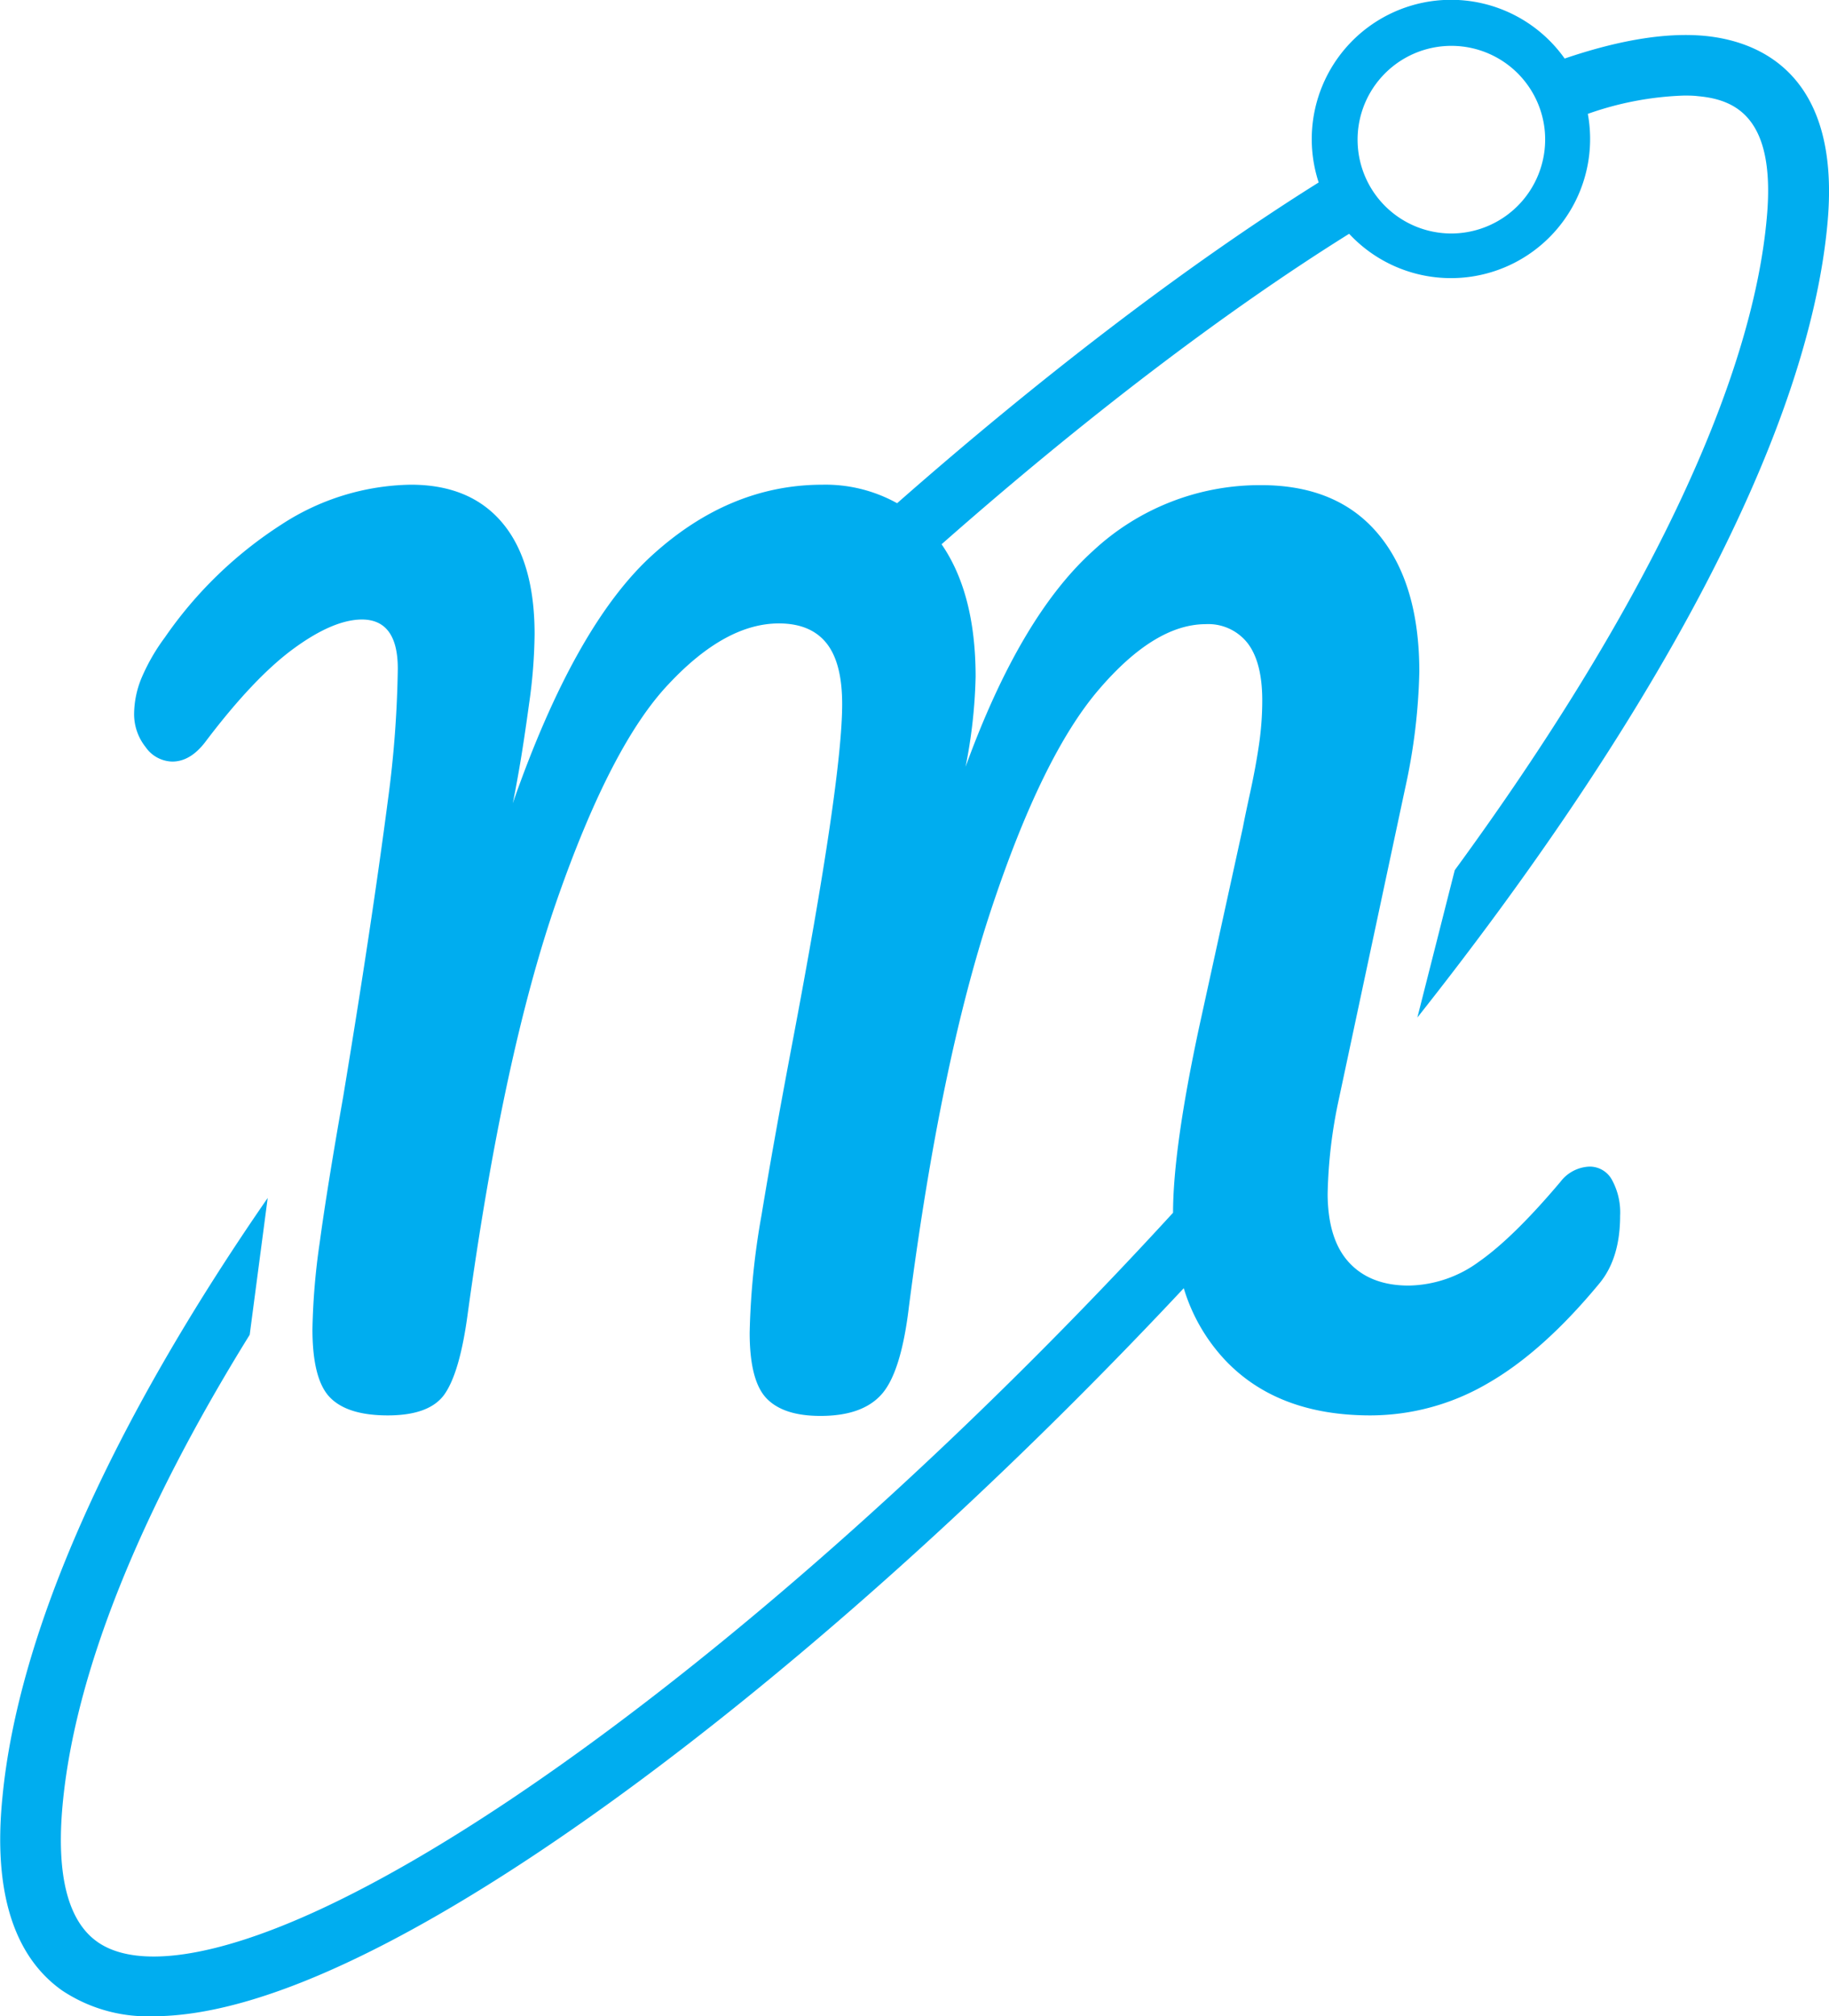 <svg id="Electron" xmlns="http://www.w3.org/2000/svg" viewBox="0 0 250.95 276.58"><defs><style>.cls-1{fill:#00adef;}</style></defs><title>logo-blue</title><path class="cls-1" d="M200.74,120.54l-5.13,20.21c30.79-38.88,53.66-78.87,56.3-109.27,1.79-20.6-9.9-24.76-17-25.4-5.39-.48-11.86.66-19.09,3.12a19.11,19.11,0,0,0-33.75,17c-18.7,11.7-38.94,27.38-57.84,44A20.21,20.21,0,0,0,114,67.66q-12.72,0-23.35,9.65T71.49,111.37q.3-1.35.9-4.79t1.35-8.91a71.5,71.5,0,0,0,.75-9.5q0-10-4.42-15.27T57.42,67.66a33.34,33.34,0,0,0-17.66,5.46,56.57,56.57,0,0,0-16,15.49,27.08,27.08,0,0,0-3.22,5.61,13.17,13.17,0,0,0-1,4.86,7.24,7.24,0,0,0,1.57,4.56,4.57,4.57,0,0,0,3.67,2q2.54,0,4.64-2.84,6.58-8.68,12-12.65t9.36-4q4.94,0,4.94,6.74a149.45,149.45,0,0,1-1.35,18q-2.25,17.22-6.14,40.71-2.24,12.72-3.22,20a92.83,92.83,0,0,0-1,11.9q0,6.89,2.4,9.36t7.93,2.47q5.84,0,7.86-3t3.07-10.63q4.94-36.07,12.35-57.25T92.89,95q7.78-8.31,15.12-8.31,4.34,0,6.51,2.69t2.17,8.38q0,10.48-6.88,46.7-2.55,13.47-4.19,23.43A103,103,0,0,0,104,184q0,6.59,2.32,9t7.41,2.4q5.84,0,8.46-3.07t3.67-12q4.34-33.53,11.3-54.48t14.67-30q7.71-9.05,14.74-9.06a6.85,6.85,0,0,1,5.76,2.62q2,2.62,2,7.86a41.92,41.92,0,0,1-.45,6.06q-.45,3.07-1.2,6.51t-1,4.79l-6,27.39q-3.58,16.69-3.59,25.51c-40.12,43.78-85.49,80.92-117,95.55-14.37,6.67-25.24,8.25-30.6,4.46-4.06-2.87-5.66-9.23-4.75-18.9,1.7-18.1,10.67-40.19,25.66-64.37l2.47-18.77c-21.4,30.95-34.27,59.54-36.41,82.36C.21,260.59,3,269.5,9.65,274.21a21.18,21.18,0,0,0,12.52,3.54c7.15,0,16-2.42,26.39-7.26,31.44-14.6,75.73-50.66,115-92.61a24.83,24.83,0,0,0,5.7,9.89q7.18,7.56,19.91,7.56a31.93,31.93,0,0,0,16-4.34q7.63-4.34,15.42-13.77,2.84-3.44,2.84-9.28A9.29,9.29,0,0,0,222.3,163a3.46,3.46,0,0,0-3.07-1.8,5.25,5.25,0,0,0-4,2.1q-6.44,7.63-11.15,10.93a16.68,16.68,0,0,1-9.66,3.29q-5.24,0-8.16-3.14T183.3,165a67.07,67.07,0,0,1,1.5-12.87l9.13-42.81a81.54,81.54,0,0,0,1.95-16q0-12.12-5.61-18.86t-16.09-6.74a33.54,33.54,0,0,0-23.05,9q-10,9-17.51,29.64A70.16,70.16,0,0,0,135,94c0-7.63-1.57-13.68-4.67-18.17,19.68-17.34,38.95-32,55.92-42.59A19.09,19.09,0,0,0,219,16.79a43.63,43.63,0,0,1,13.16-2.51c.66,0,1.31,0,1.93.08,5,.45,10.67,2.73,9.49,16.4C241.61,54,226.4,85.46,200.74,120.54Zm-.49-87.34A12.87,12.87,0,1,1,213.08,19,12.9,12.9,0,0,1,200.25,33.2Z" transform="translate(-1.14 -1.17)"/></svg>